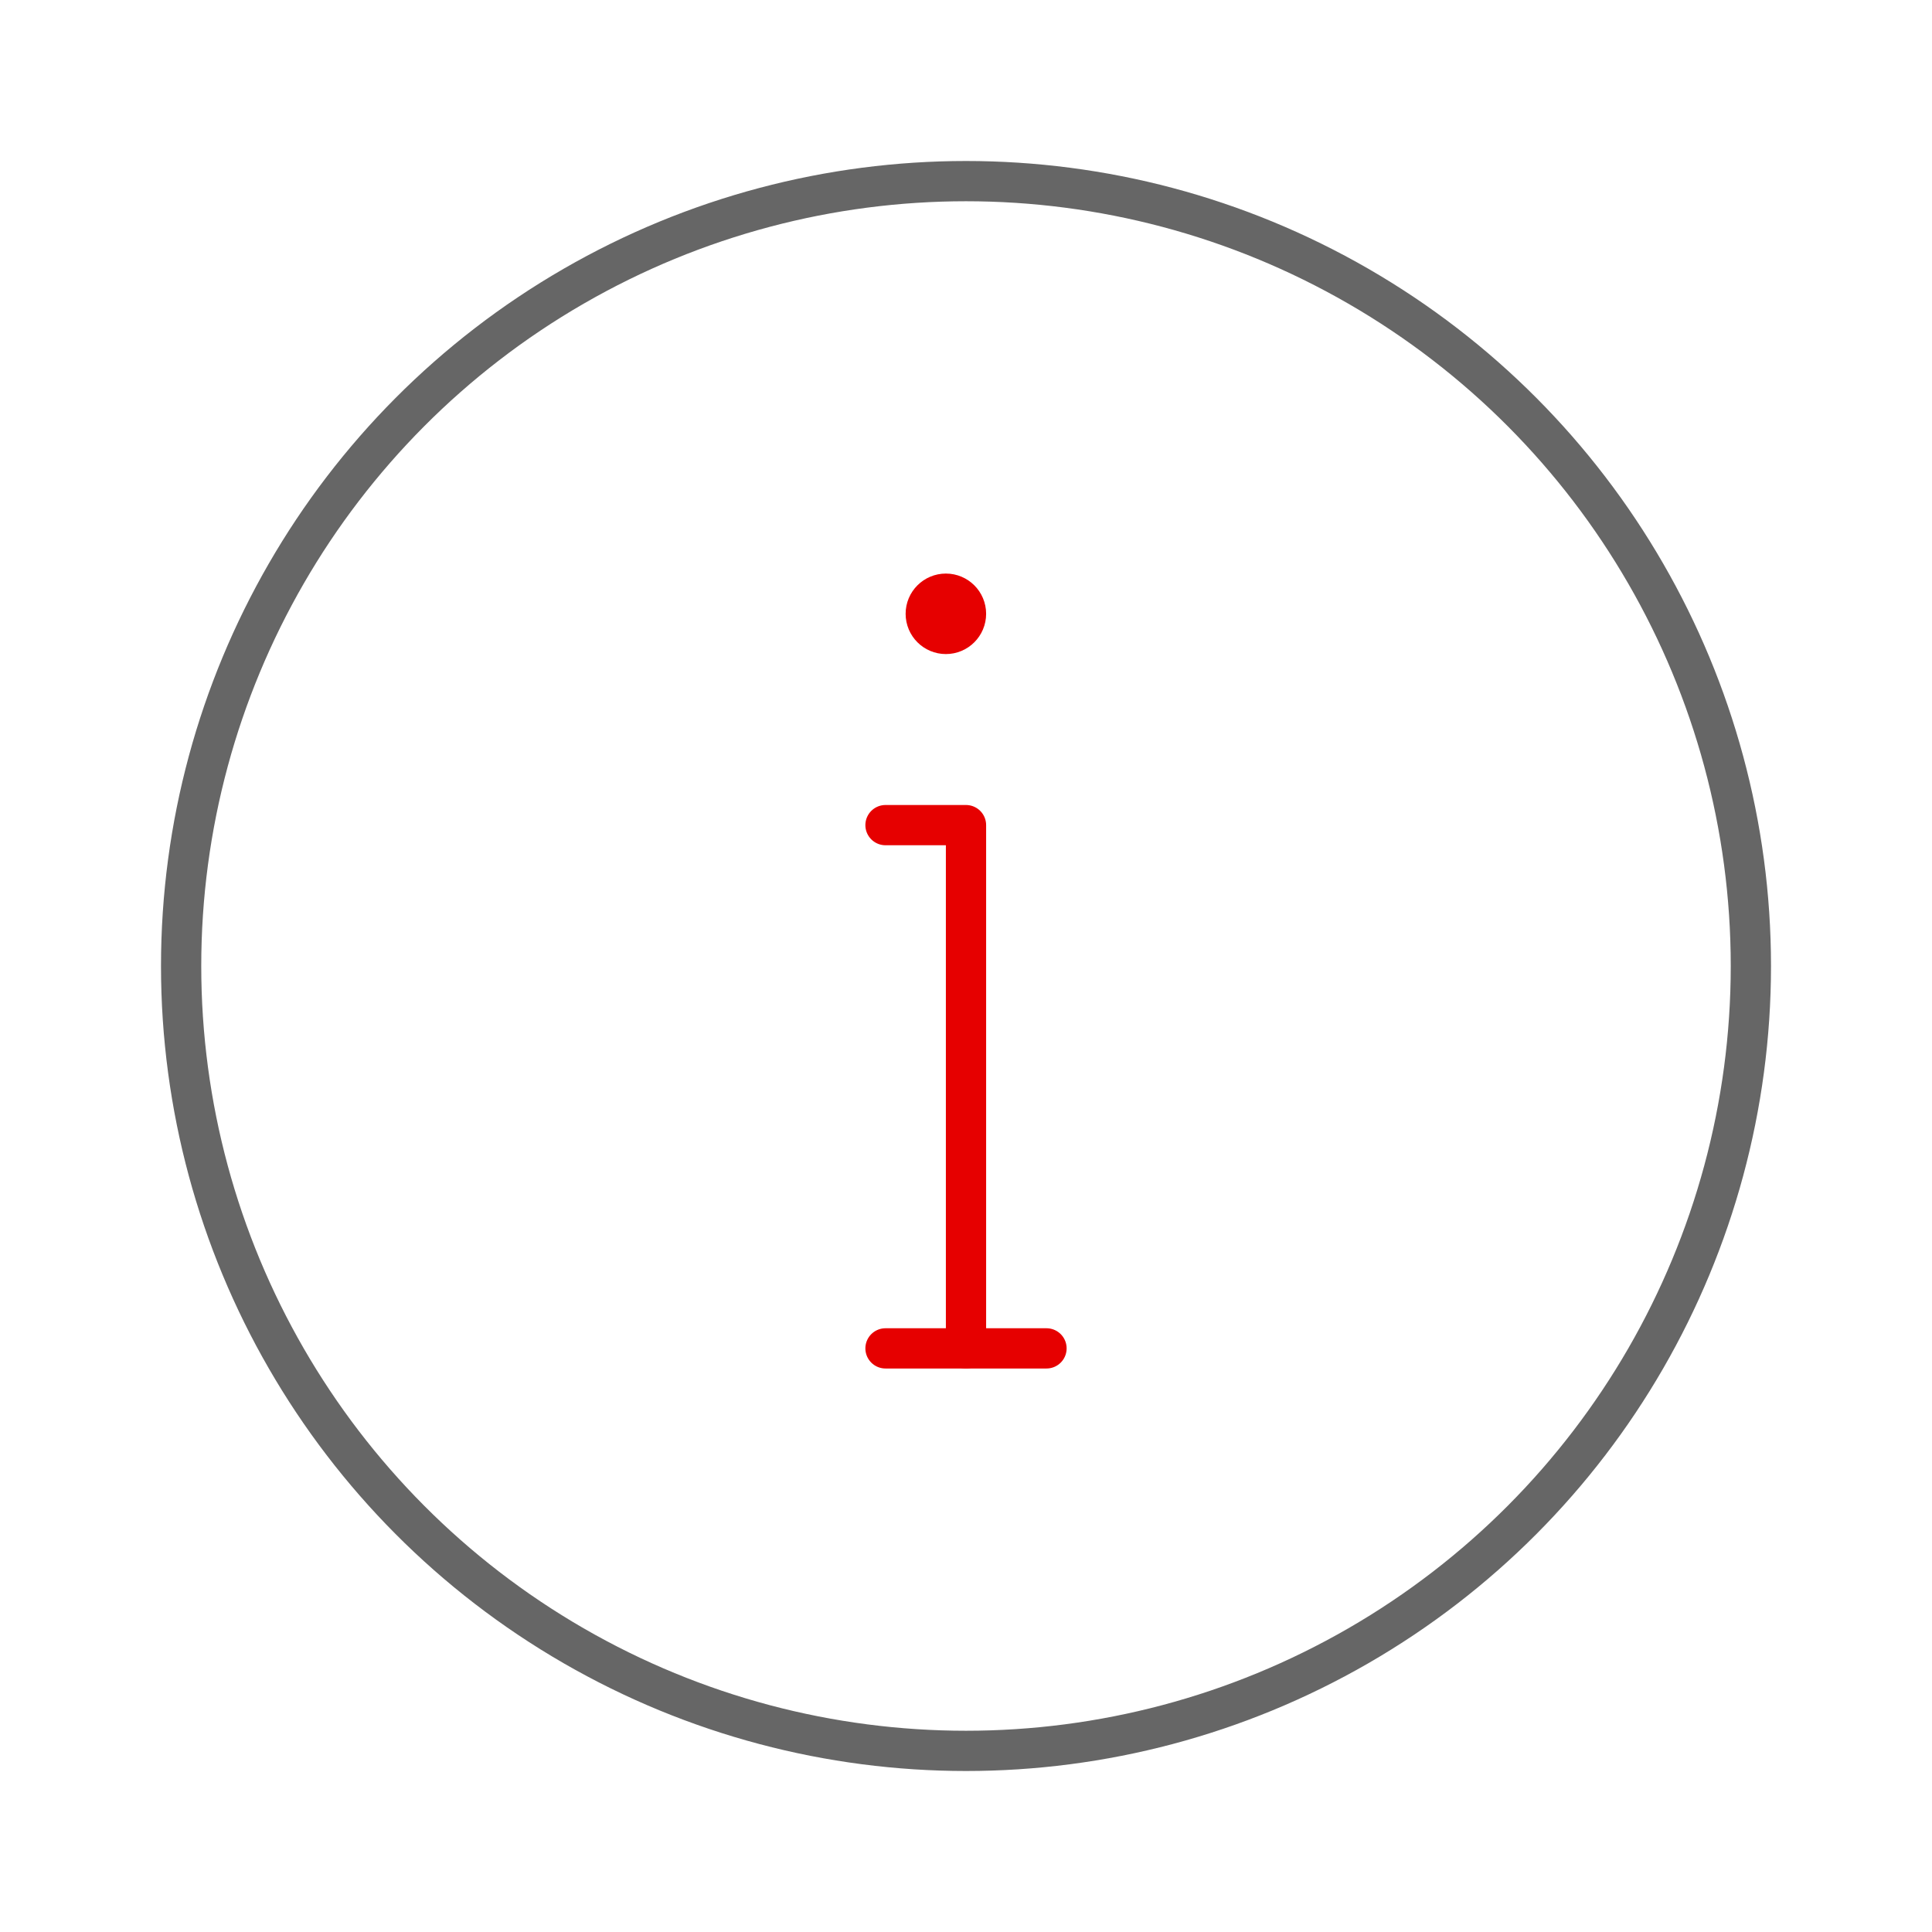 <svg xmlns="http://www.w3.org/2000/svg" xmlns:xlink="http://www.w3.org/1999/xlink" width="192" height="192" viewBox="0 0 192 192"><defs><symbol id="cedc3a56-ce6c-4584-9765-f9f1d5bbbe23" data-name="Info_circle_ic_mid" viewBox="0 0 192 192"><g id="17a2e9bf-533b-4b10-9e4d-44dccf20bfbb" data-name="&lt;Gruppe&gt;"><circle id="30c322f6-0e2b-4246-81f9-536d9fd97c84" data-name="&lt;Pfad&gt;" cx="94" cy="61" r="2" fill="none" stroke="#e60000" stroke-miterlimit="10" stroke-width="4"/></g><polyline points="96 134 96 82 88 82" fill="none" stroke="#e60000" stroke-linecap="round" stroke-linejoin="round" stroke-width="4"/><line x1="88" y1="134" x2="104" y2="134" fill="none" stroke="#e60000" stroke-linecap="round" stroke-linejoin="round" stroke-width="4"/><circle cx="96" cy="96" r="78" fill="none" stroke="#666" stroke-linecap="round" stroke-linejoin="round" stroke-width="4"/><rect width="192" height="192" fill="none"/></symbol></defs><title>tutorials-mid</title><g id="4e30b777-be2a-4ffe-9574-e940814b737d" data-name="ICON"><use id="0c5fcf8d-84d5-4e13-9264-1a8501ee5ab5" data-name="Info_circle_ic_mid" width="192" height="192" transform="translate(0 0)" xlink:href="#cedc3a56-ce6c-4584-9765-f9f1d5bbbe23"/></g></svg>